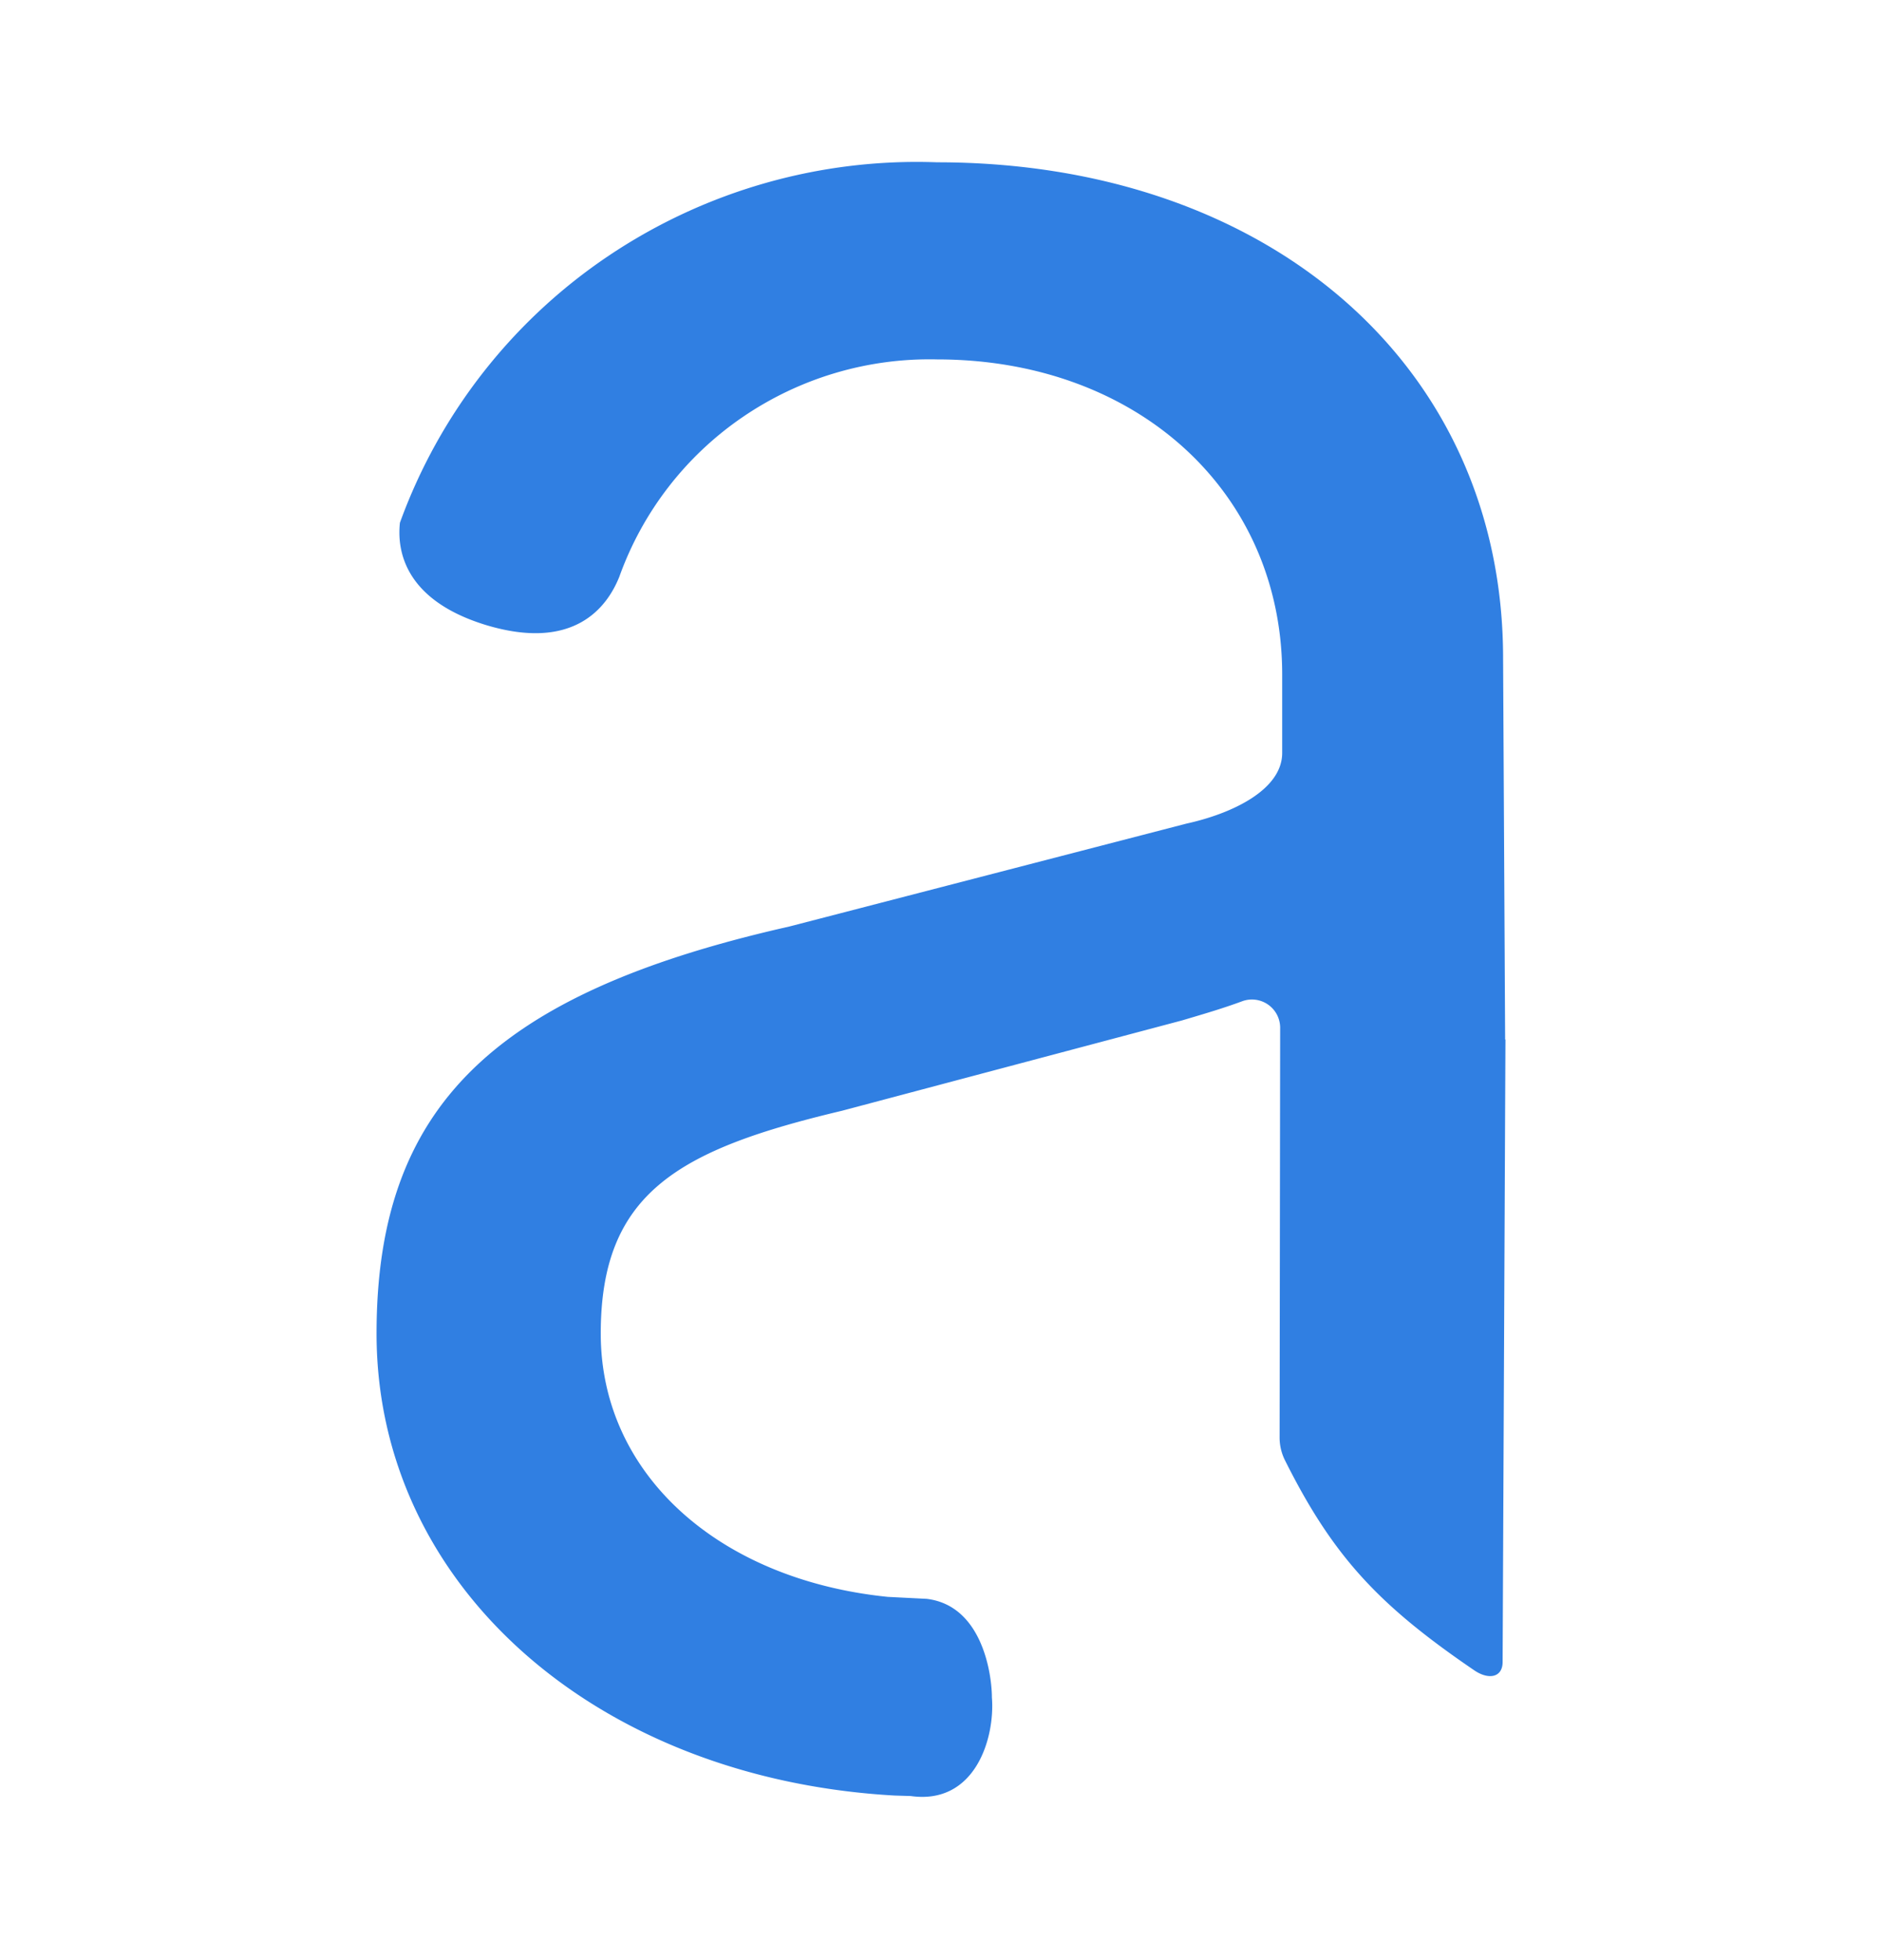 <svg xmlns="http://www.w3.org/2000/svg" viewBox="0 0 24 25">
  <path fill="#307FE2" d="M7.768 3.258A7.047 7.047 0 0 1 11.95 2.07c4.207 0 7.218 2.578 7.218 6.326l.026 4.862h.004l-.036 7.939c0 .198-.177.232-.36.108-1.213-.827-1.799-1.445-2.417-2.683a.648.648 0 0 1-.067-.29l.007-5.23a.36.36 0 0 0-.486-.331c-.242.089-.442.148-.766.244l-4.336 1.152c-2.085.495-3.076 1.046-3.076 2.842 0 1.794 1.506 3.139 3.661 3.358l.495.025c.719.086.832.982.832 1.256.042.518-.212 1.376-1.036 1.259l-.201-.006c-3.805-.213-6.61-2.675-6.61-5.892 0-2.881 1.476-4.337 5.264-5.192l5.062-1.312c.594-.13 1.223-.435 1.223-.902v-.999c0-2.33-1.851-4.02-4.401-4.02a4.221 4.221 0 0 0-2.477.734 4.168 4.168 0 0 0-1.574 2.035c-.152.383-.571.963-1.708.617-1.037-.32-1.129-.953-1.091-1.303a6.958 6.958 0 0 1 2.668-3.409Z"/>
</svg>
